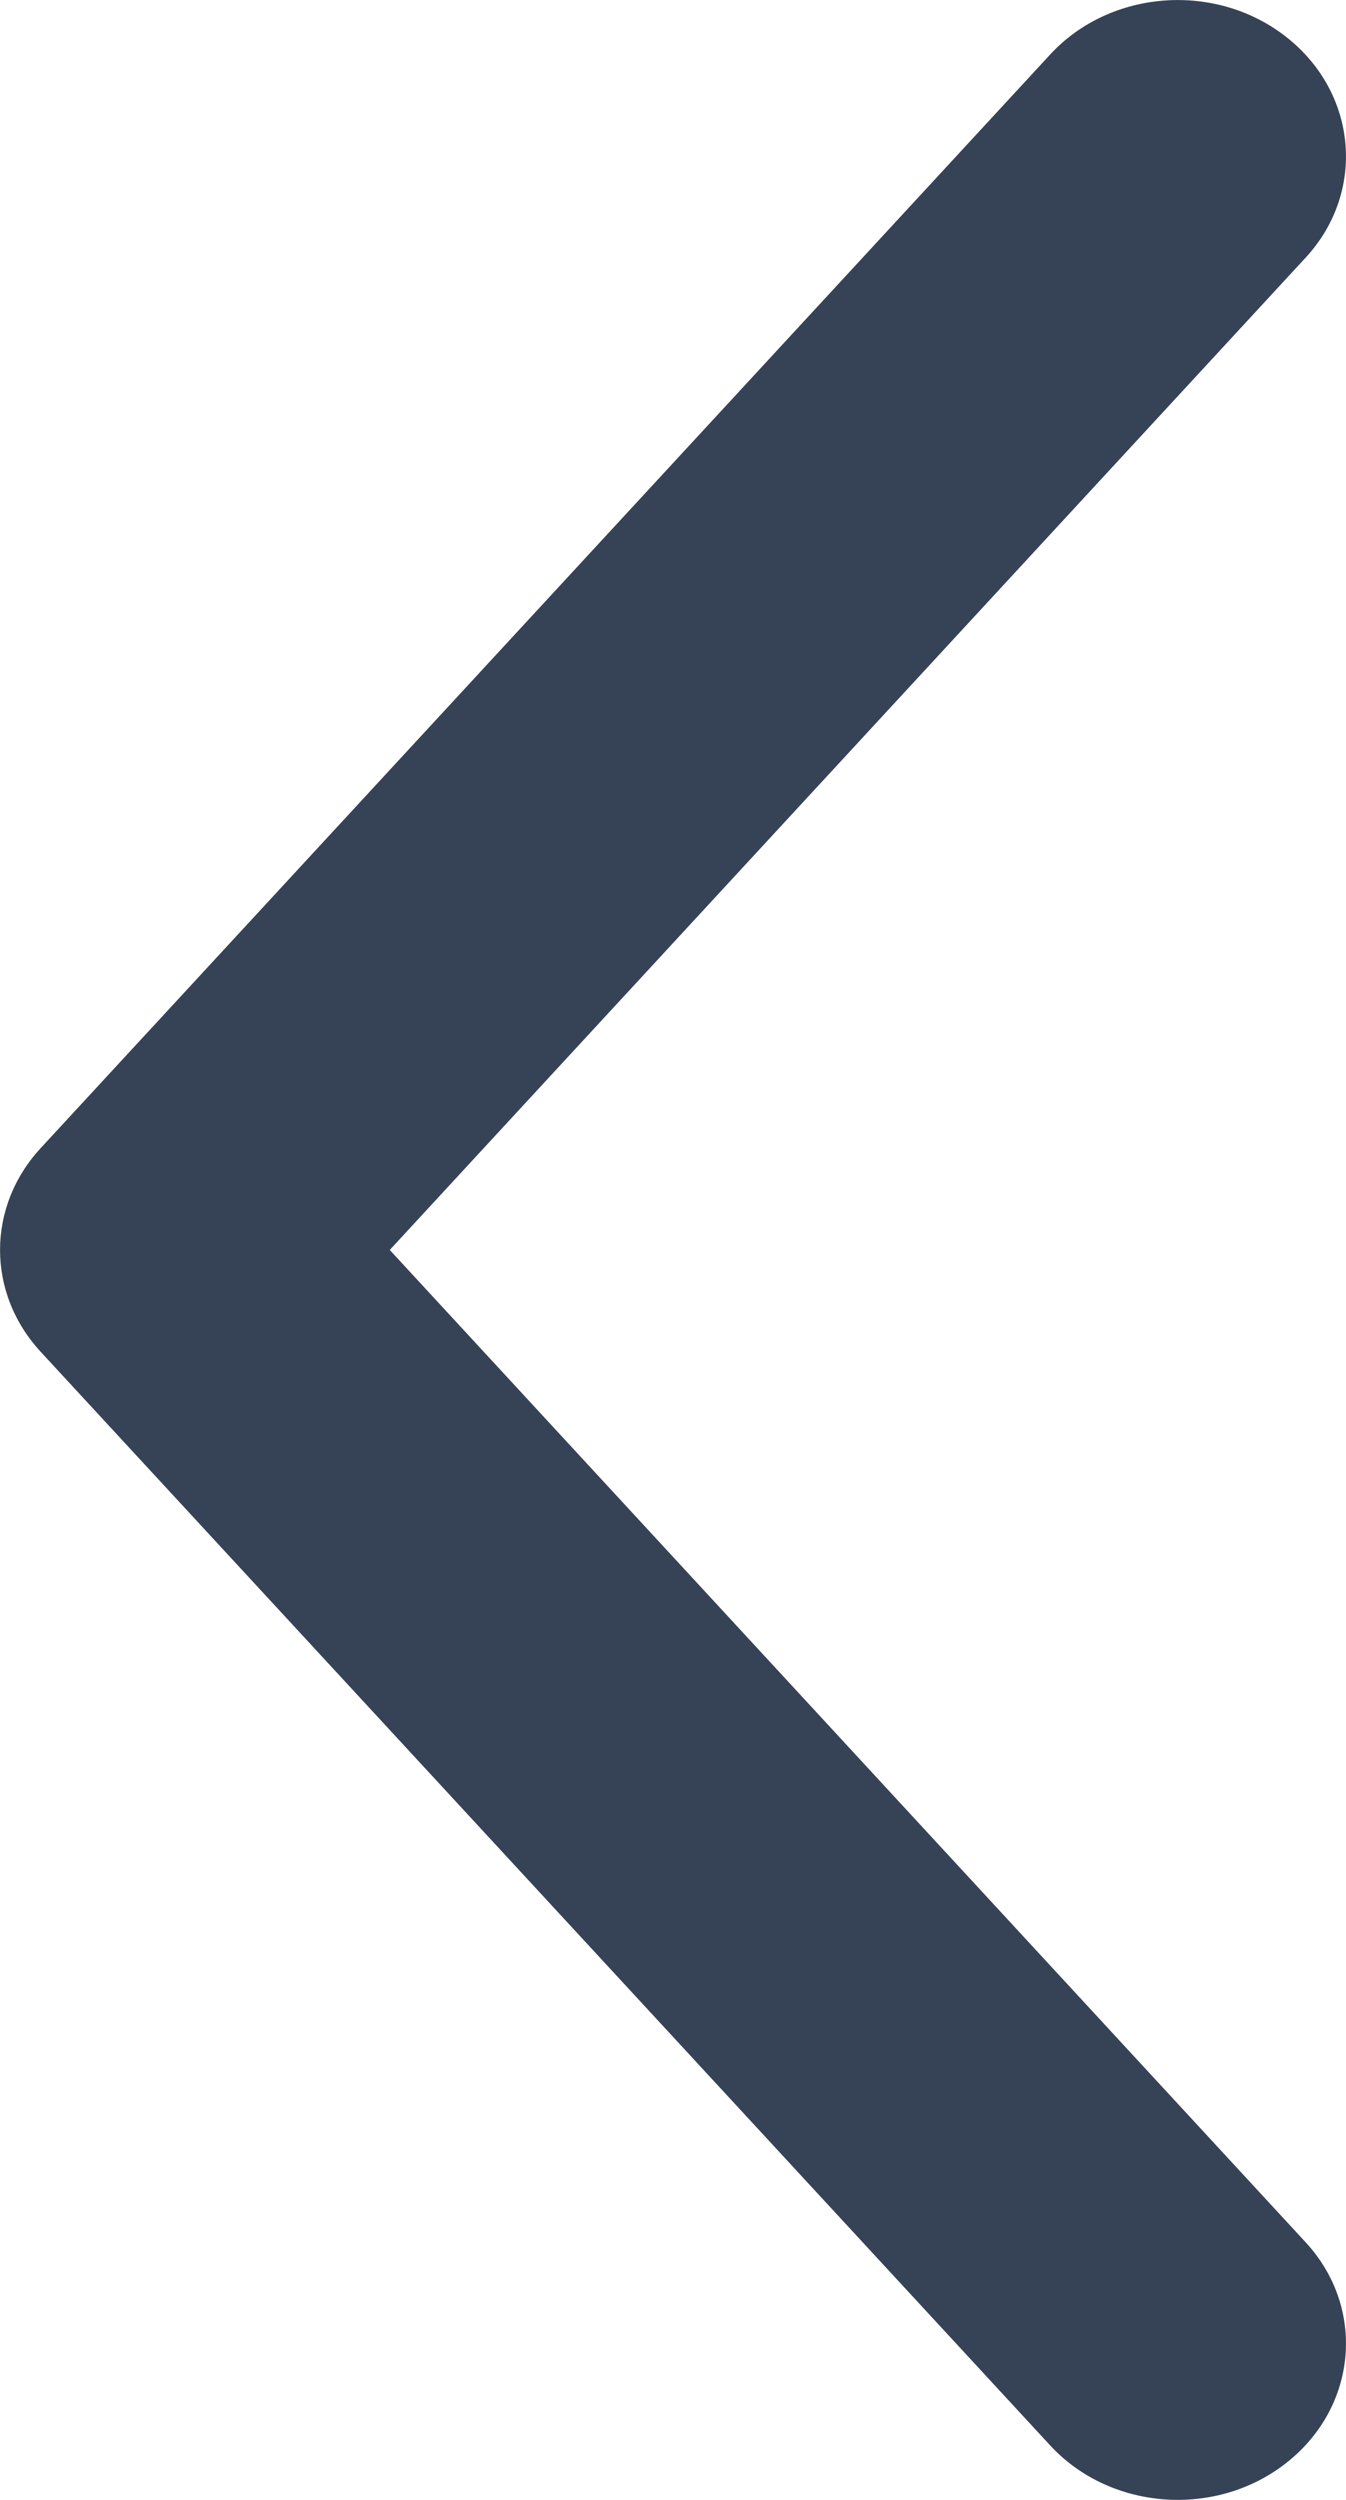 <svg width="7" height="13" viewBox="0 0 7 13" fill="none" xmlns="http://www.w3.org/2000/svg">
<path fill-rule="evenodd" clip-rule="evenodd" d="M6.694 0.196C7.061 0.488 7.104 1.001 6.789 1.341L2.027 6.5L6.789 11.659C7.104 11.999 7.061 12.512 6.694 12.804C6.328 13.096 5.775 13.057 5.461 12.716L0.211 7.029C-0.07 6.724 -0.07 6.276 0.211 5.971L5.461 0.284C5.775 -0.057 6.328 -0.096 6.694 0.196Z" fill="#364356"/>
</svg>
